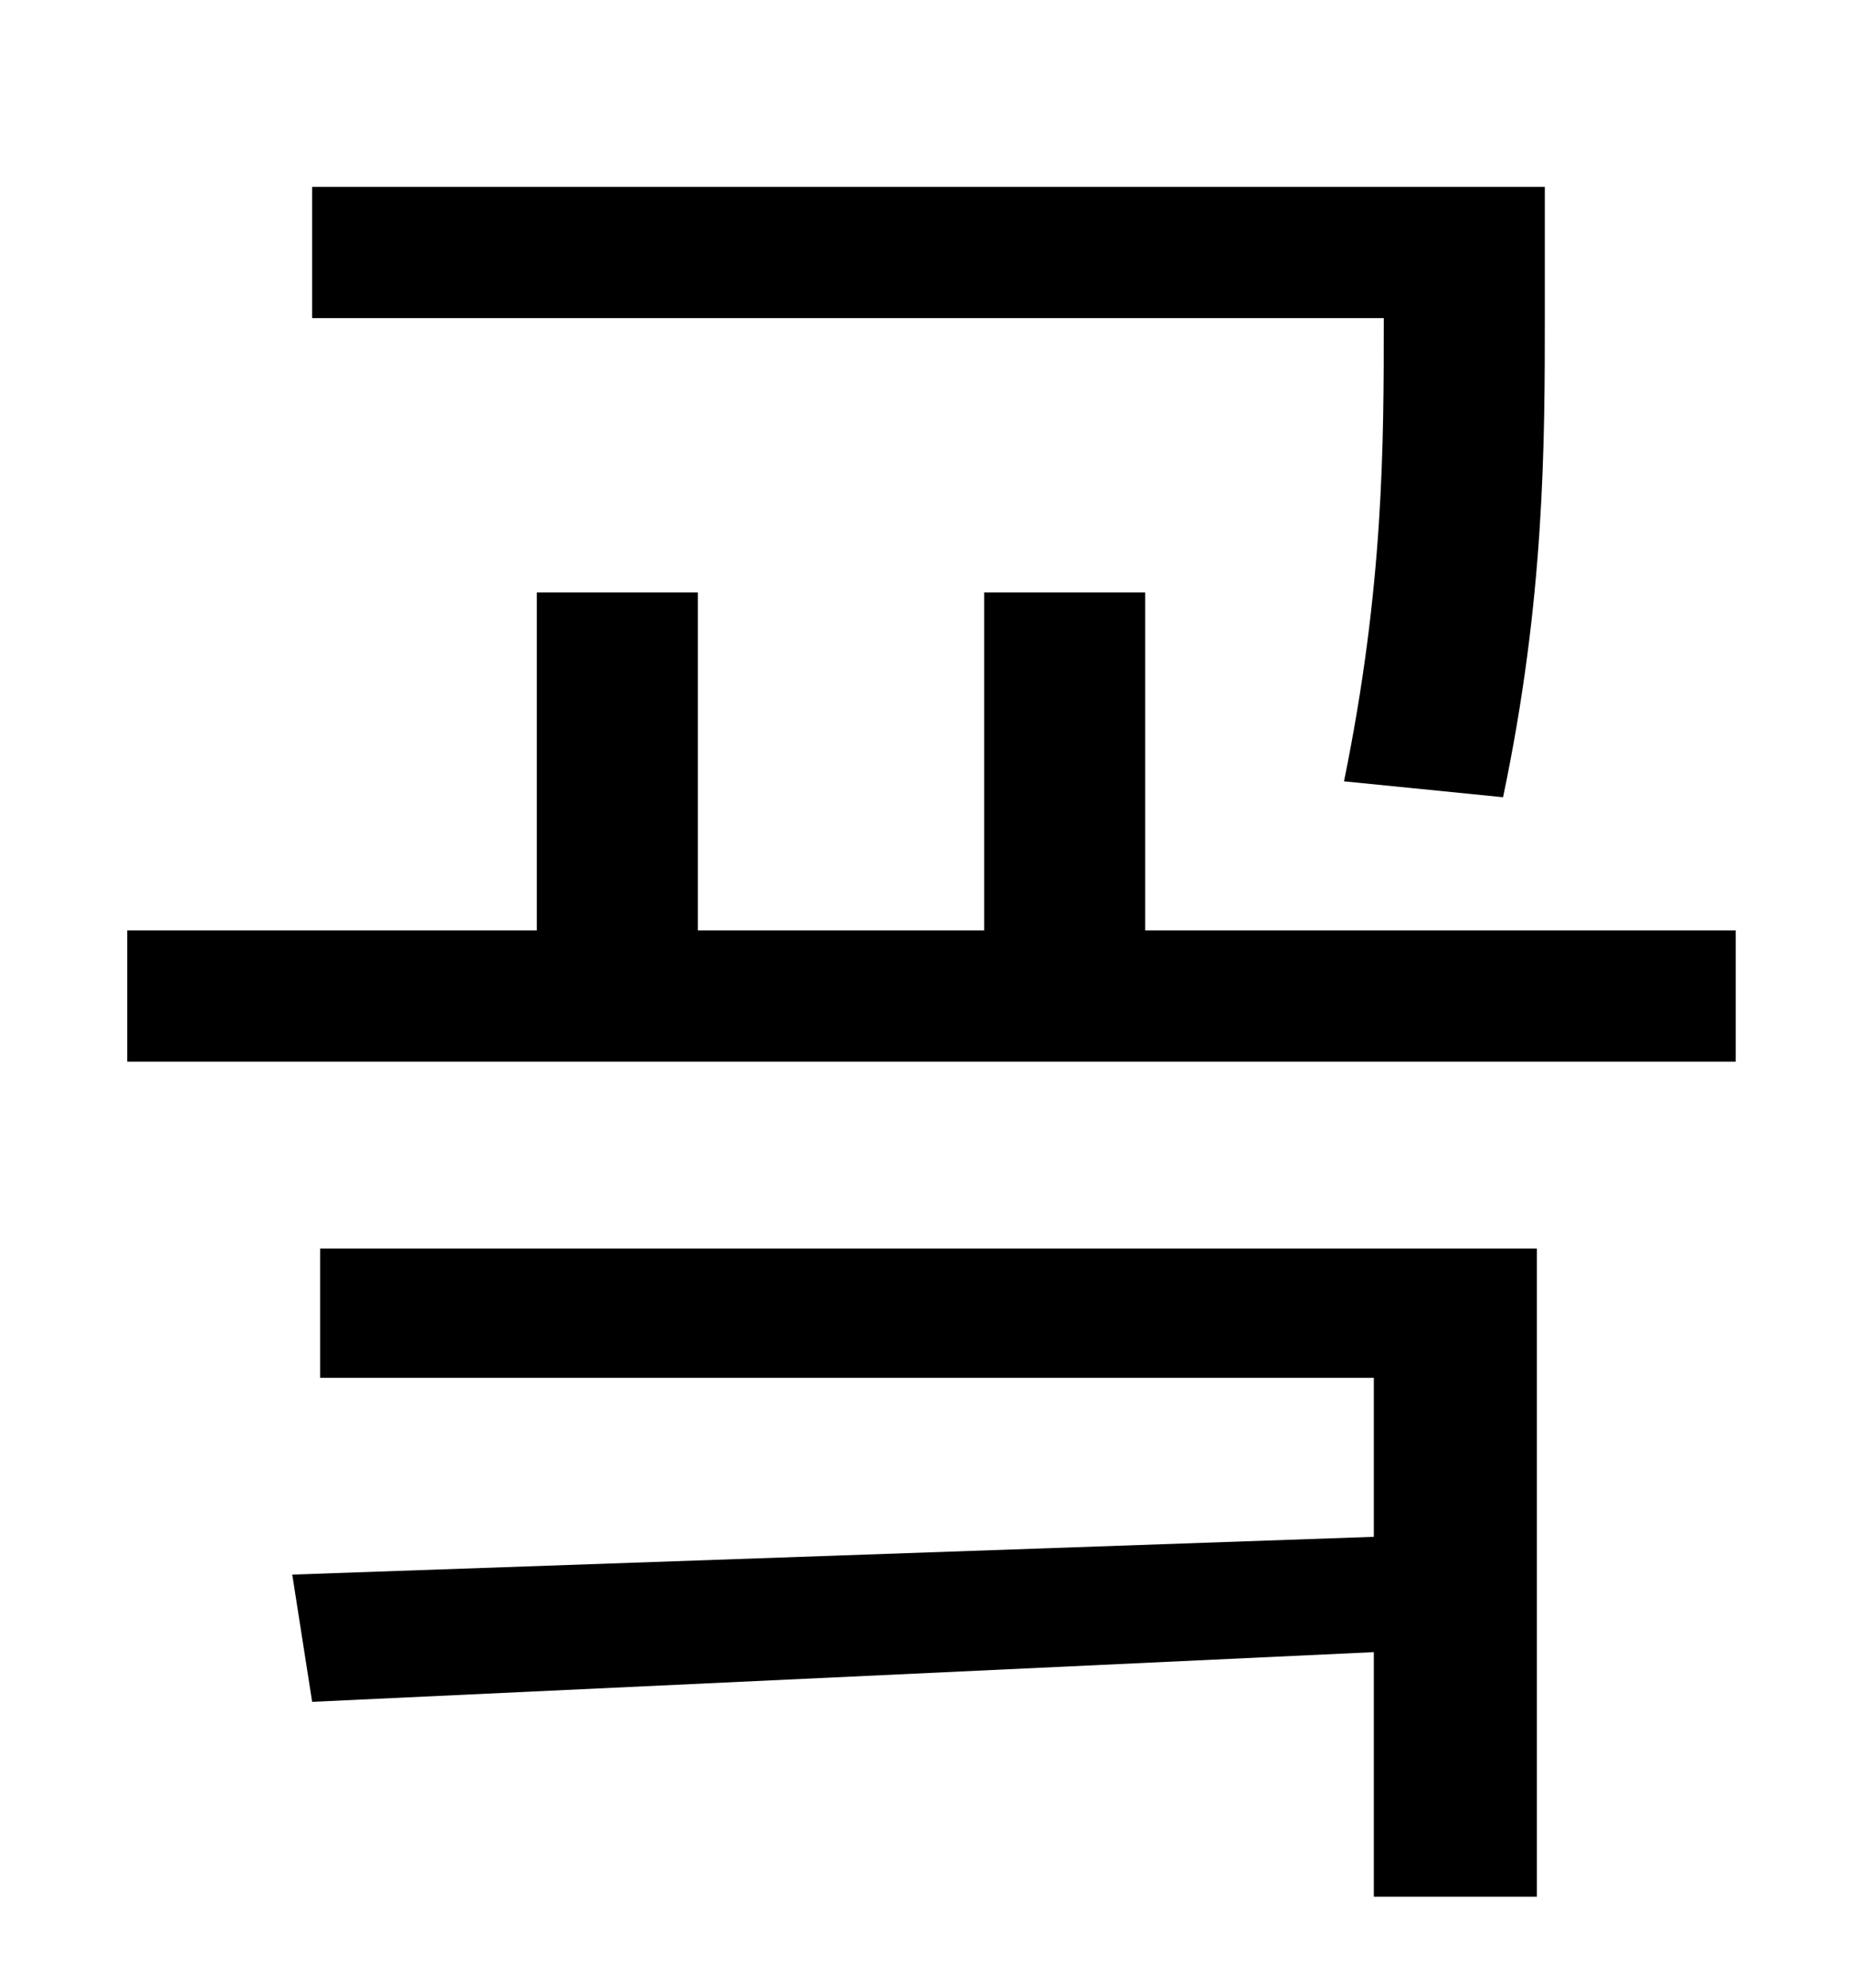 <?xml version="1.0" standalone="no"?>
<!DOCTYPE svg PUBLIC "-//W3C//DTD SVG 1.1//EN" "http://www.w3.org/Graphics/SVG/1.1/DTD/svg11.dtd" >
<svg xmlns="http://www.w3.org/2000/svg" xmlns:xlink="http://www.w3.org/1999/xlink" version="1.1" viewBox="-10 0 930 1000">
   <path fill="currentColor"
d="M746 401l-80 -8c20 -98 20 -169 20 -233h-539v-66h620v64c0 65 0 143 -21 243zM151 693v-65h612v326h-82v-123l-534 25l-10 -64l544 -19v-80h-530zM566 468h297v66h-809v-66h206v-170h81v170h144v-170h81v170z" />
</svg>

